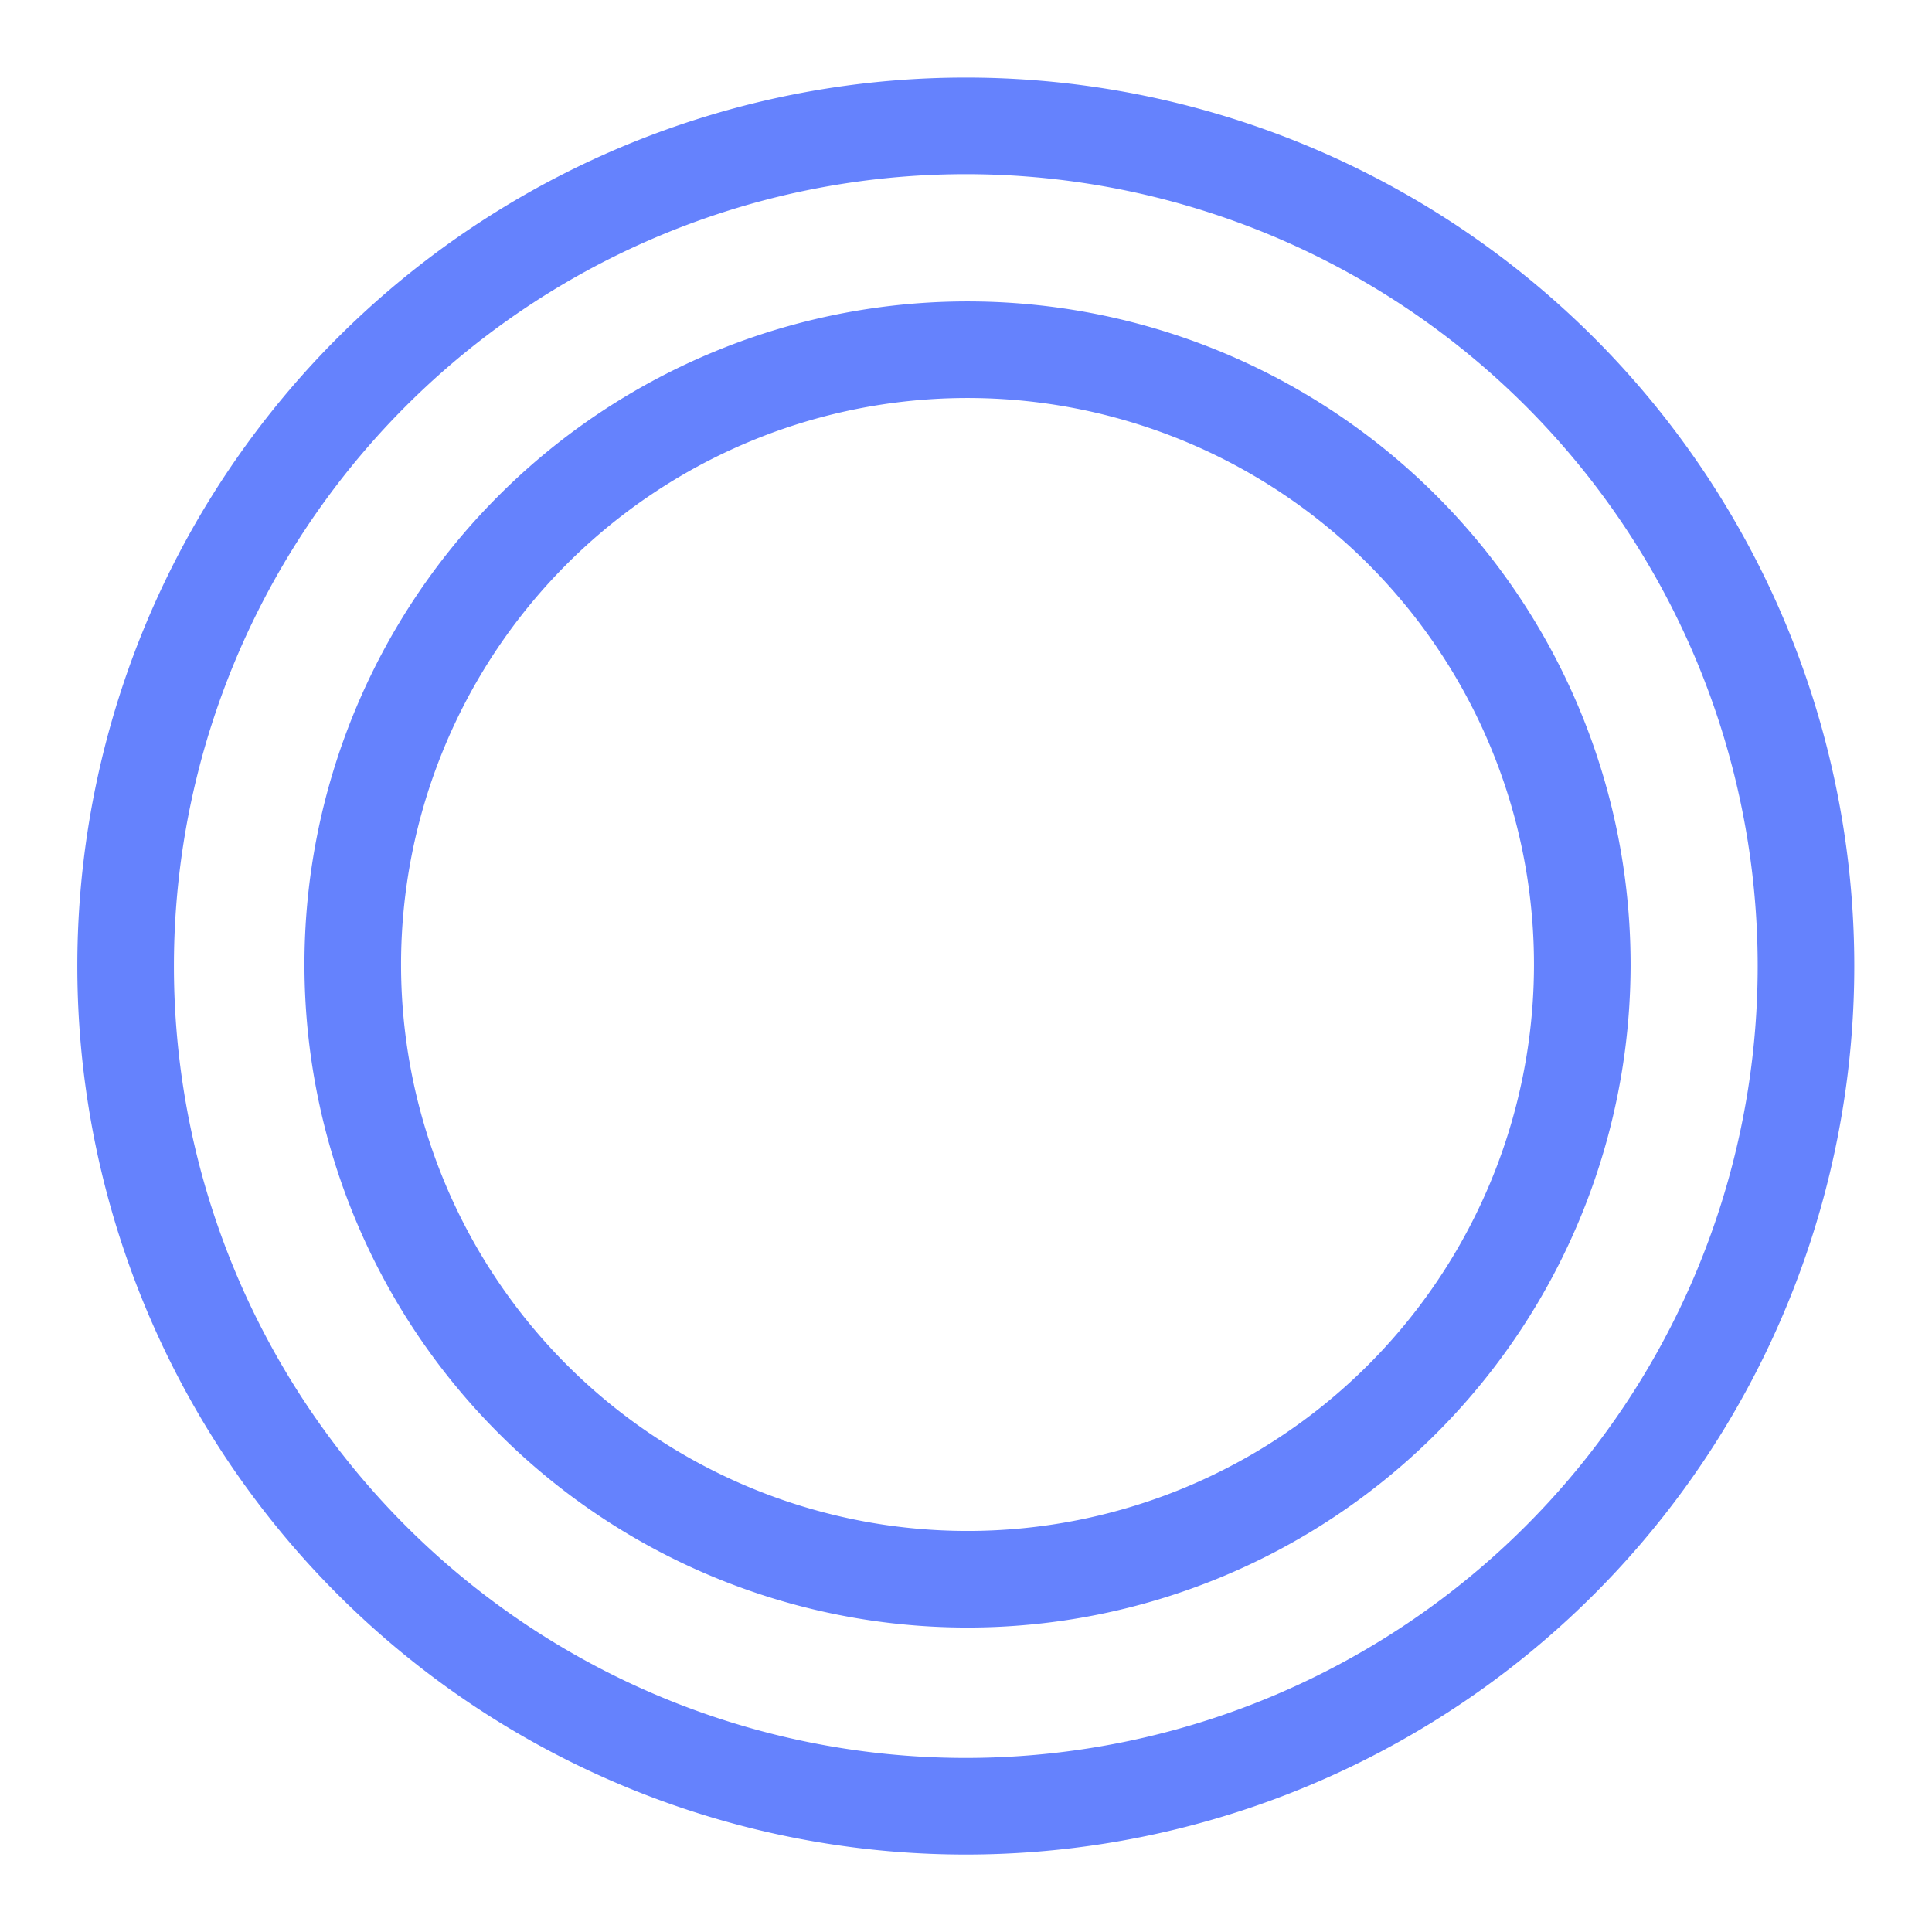 <svg width="20" height="20" fill="none"><path stroke="#6582FD" stroke-linecap="round" stroke-linejoin="round" stroke-miterlimit="22.926" d="M9.998 18.698a8.697 8.697 0 1 0 0-17.395 8.697 8.697 0 0 0 0 17.395"/><path stroke="#6582FD" stroke-linecap="round" stroke-linejoin="round" stroke-miterlimit="22.926" d="M14.5 14.5a6.364 6.364 0 1 0-9-9 6.364 6.364 0 0 0 9 9"/></svg>